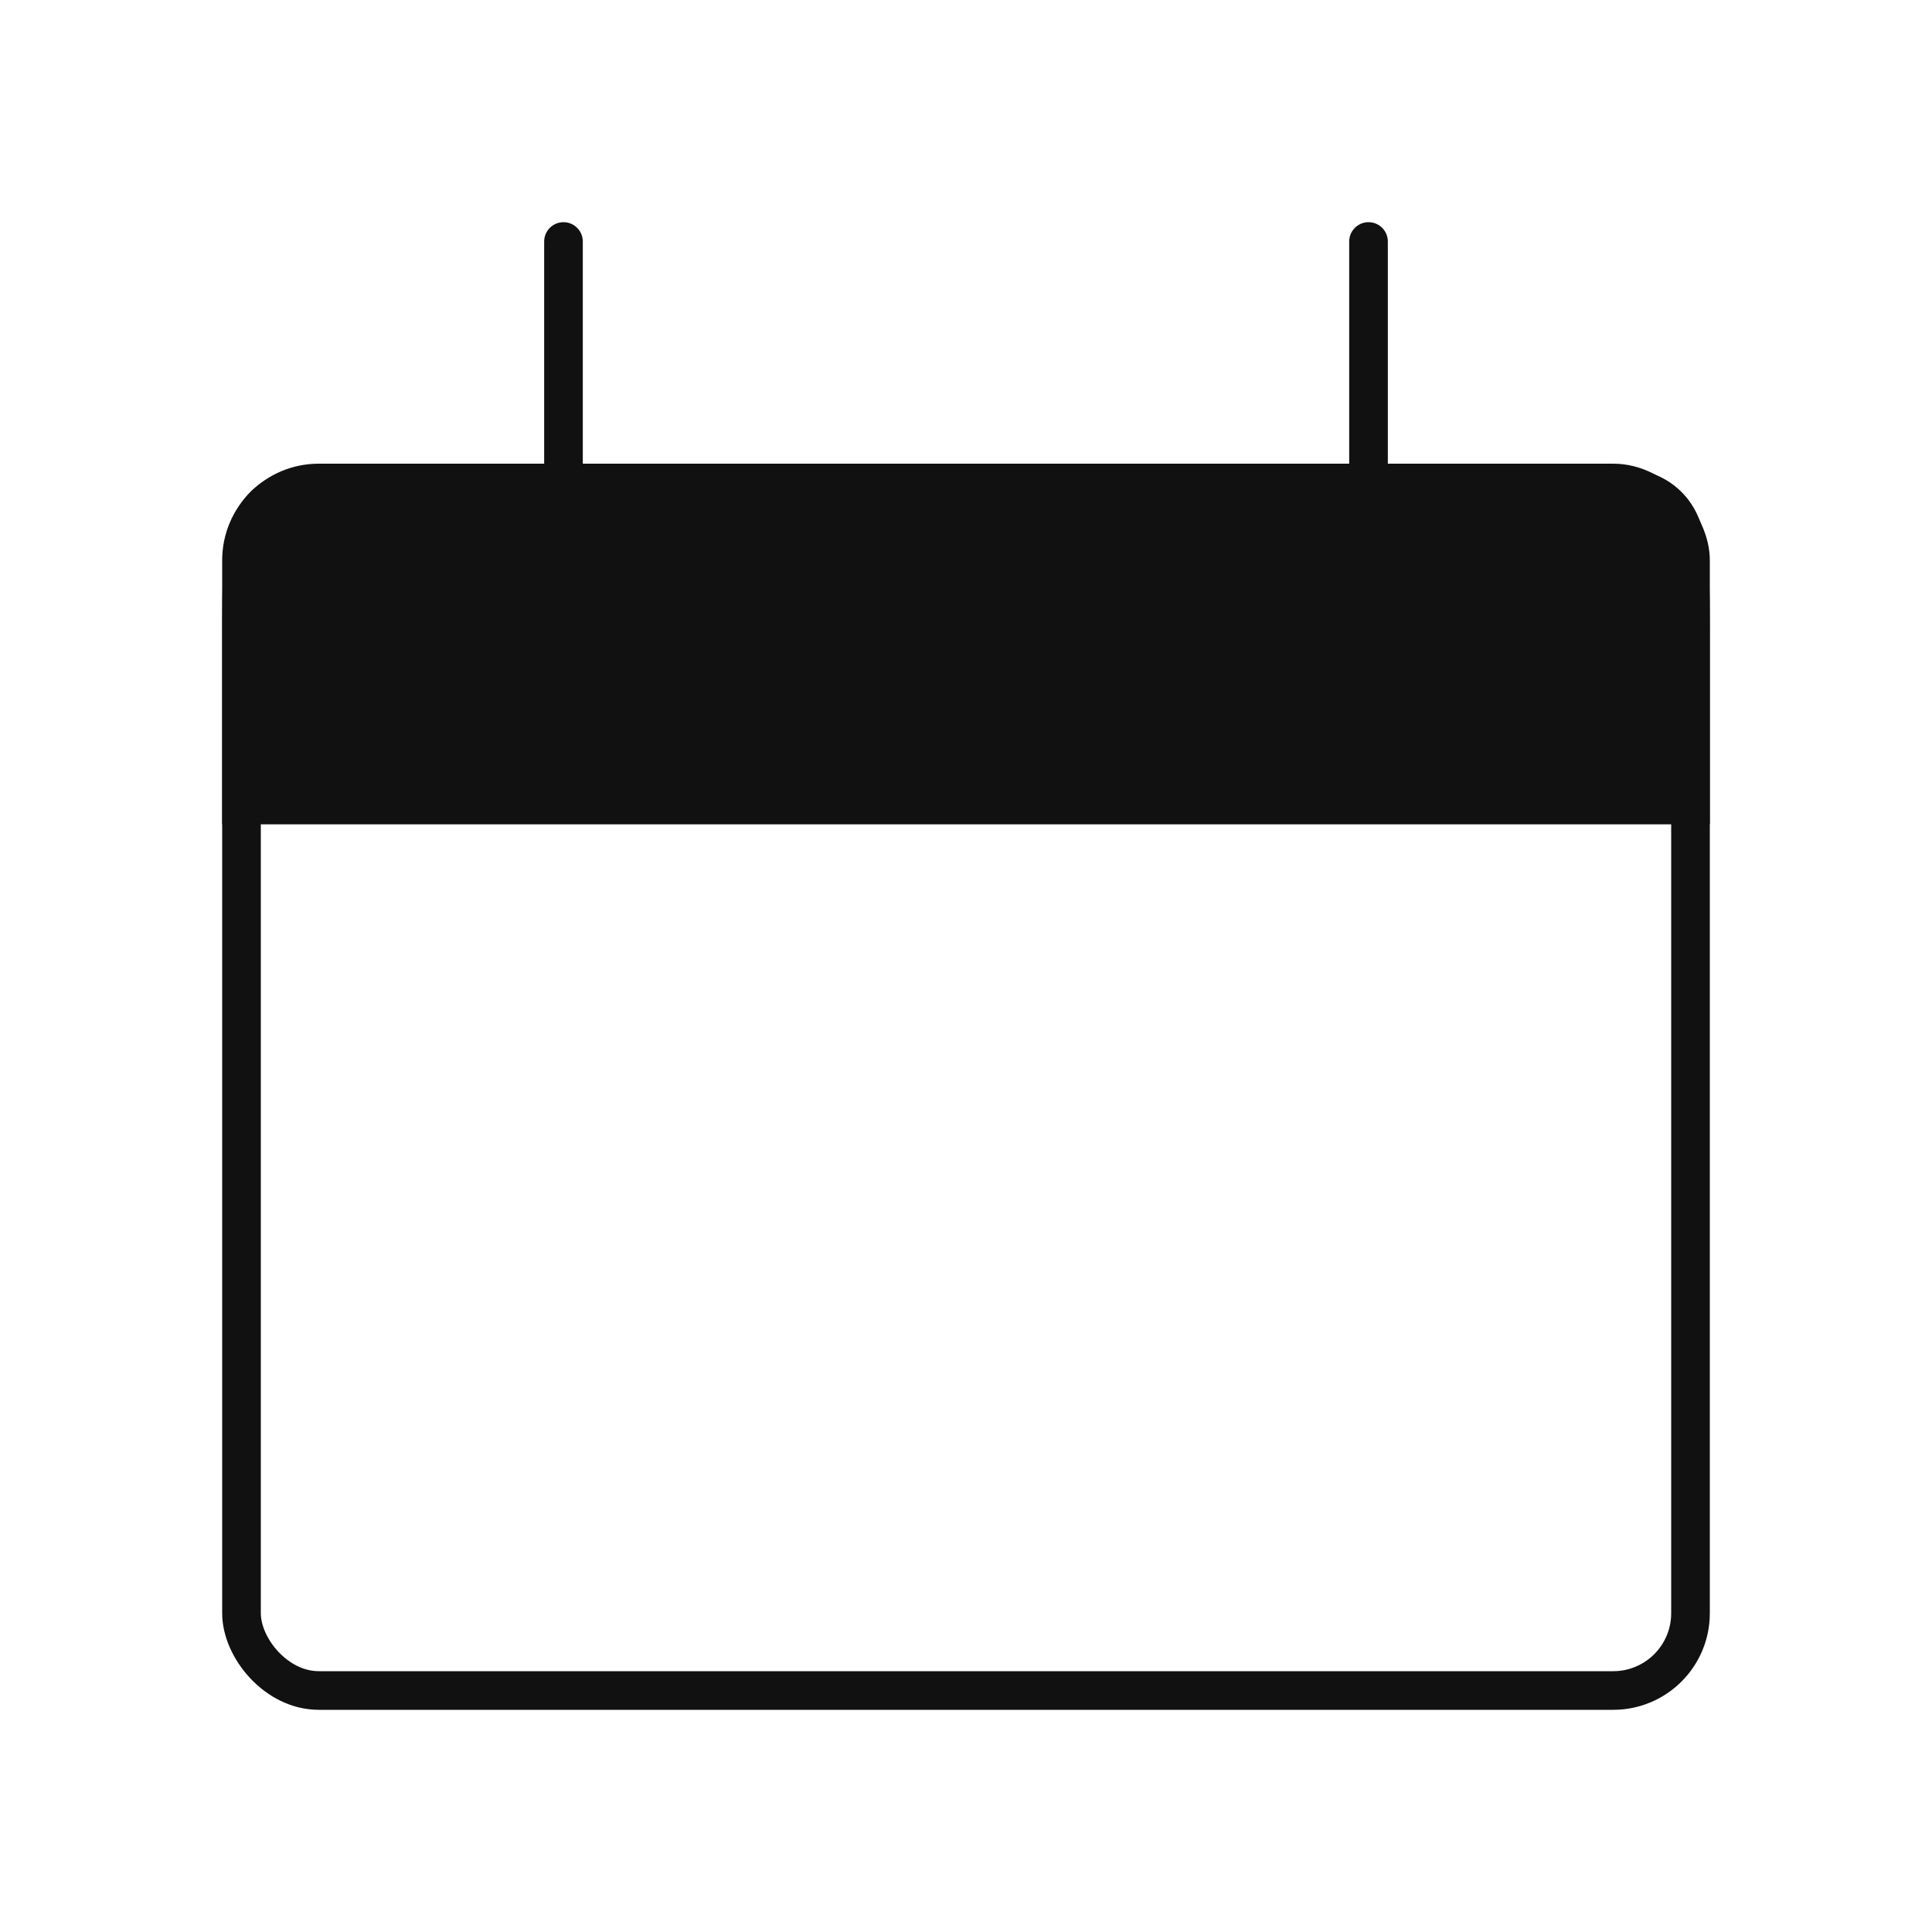 <svg width="50" height="50" viewBox="0 0 50 50" fill="none" xmlns="http://www.w3.org/2000/svg">
<rect x="6.25" y="12.5" width="37.5" height="31.25" rx="2" stroke="#111111"/>
<path d="M6.25 16.5C6.25 14.614 6.25 13.672 6.836 13.086C7.422 12.5 8.364 12.5 10.25 12.5H39.75C41.636 12.5 42.578 12.5 43.164 13.086C43.75 13.672 43.75 14.614 43.75 16.5V20.833H6.25V16.5Z" fill="#111111" stroke="#111111"/>
<path d="M14.583 6.25L14.583 12.5" stroke="#111111" stroke-linecap="round"/>
<path d="M35.417 6.25L35.417 12.5" stroke="#111111" stroke-linecap="round"/>
</svg>
